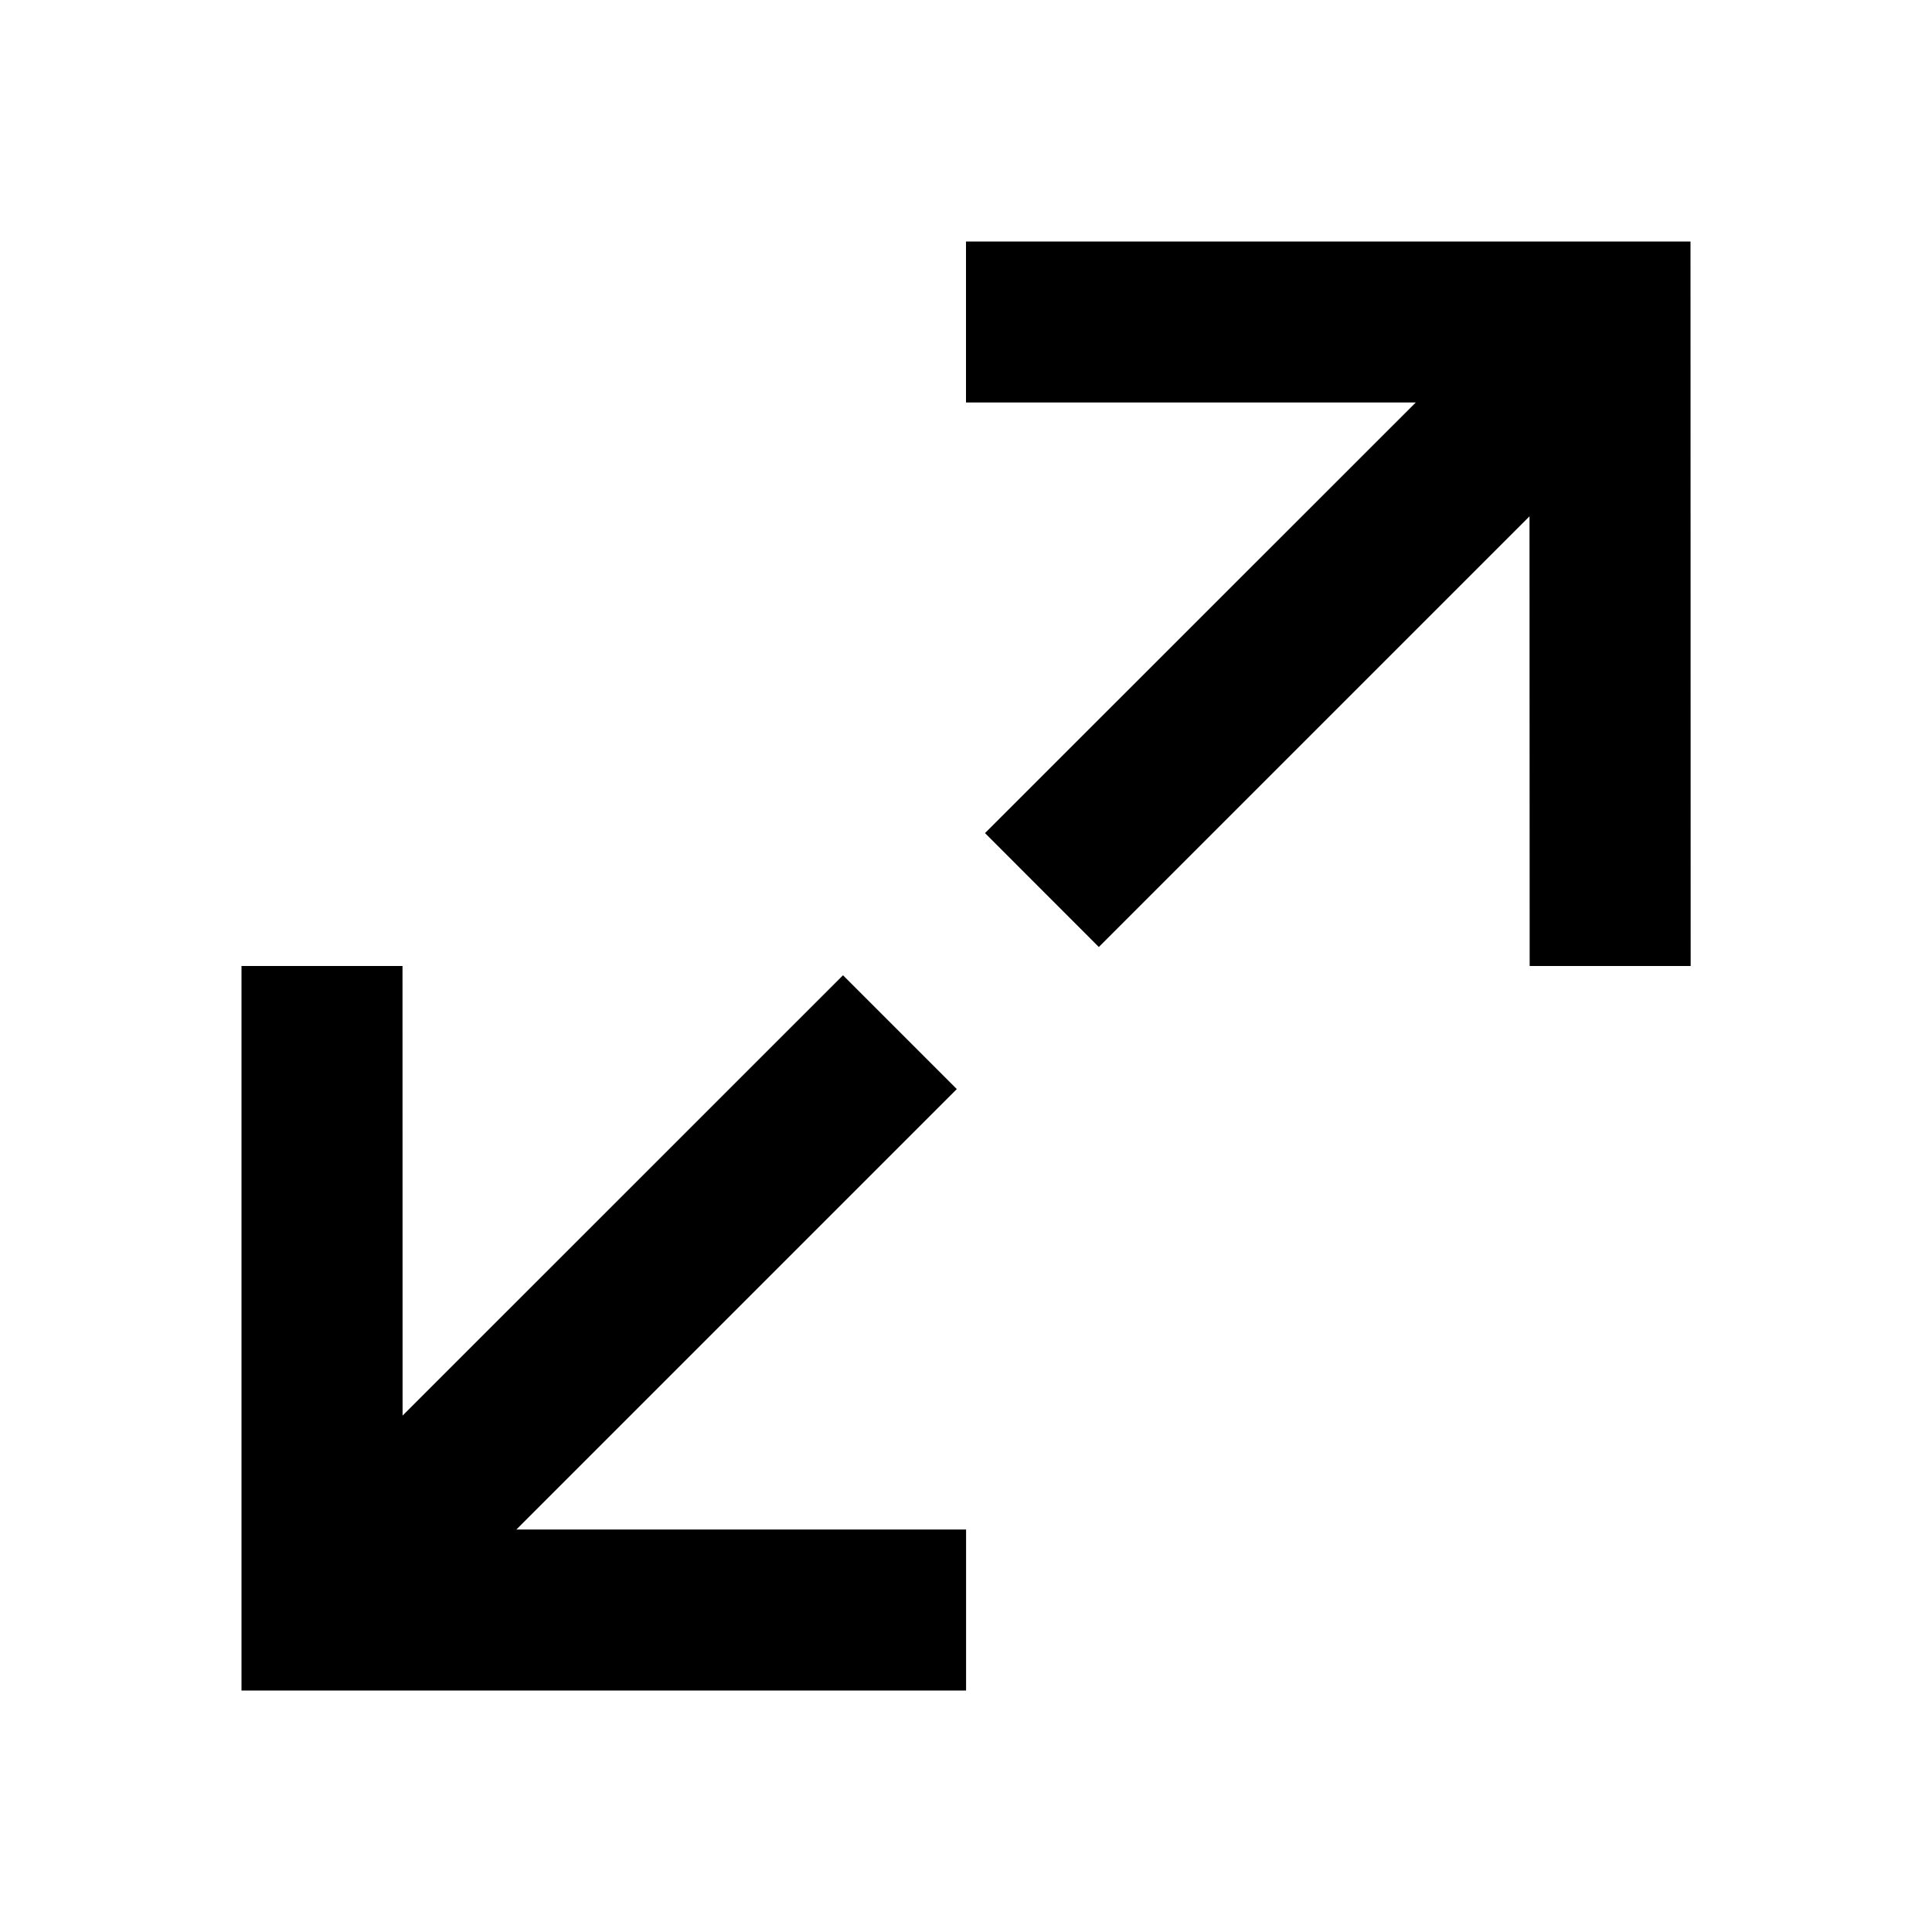 <svg xmlns="http://www.w3.org/2000/svg" viewBox="0 0 24 24" fill="none">
	<path d="M12 5V3h9l.002 9h-2L19 6.414l-5.35 5.35-1.414-1.415L17.587 5H12zM10.472 12.115l-5.471 5.47L5 12H3v9h9.001v-2H6.415l5.471-5.471-1.414-1.414z" fill="currentColor">
	</path>
</svg>